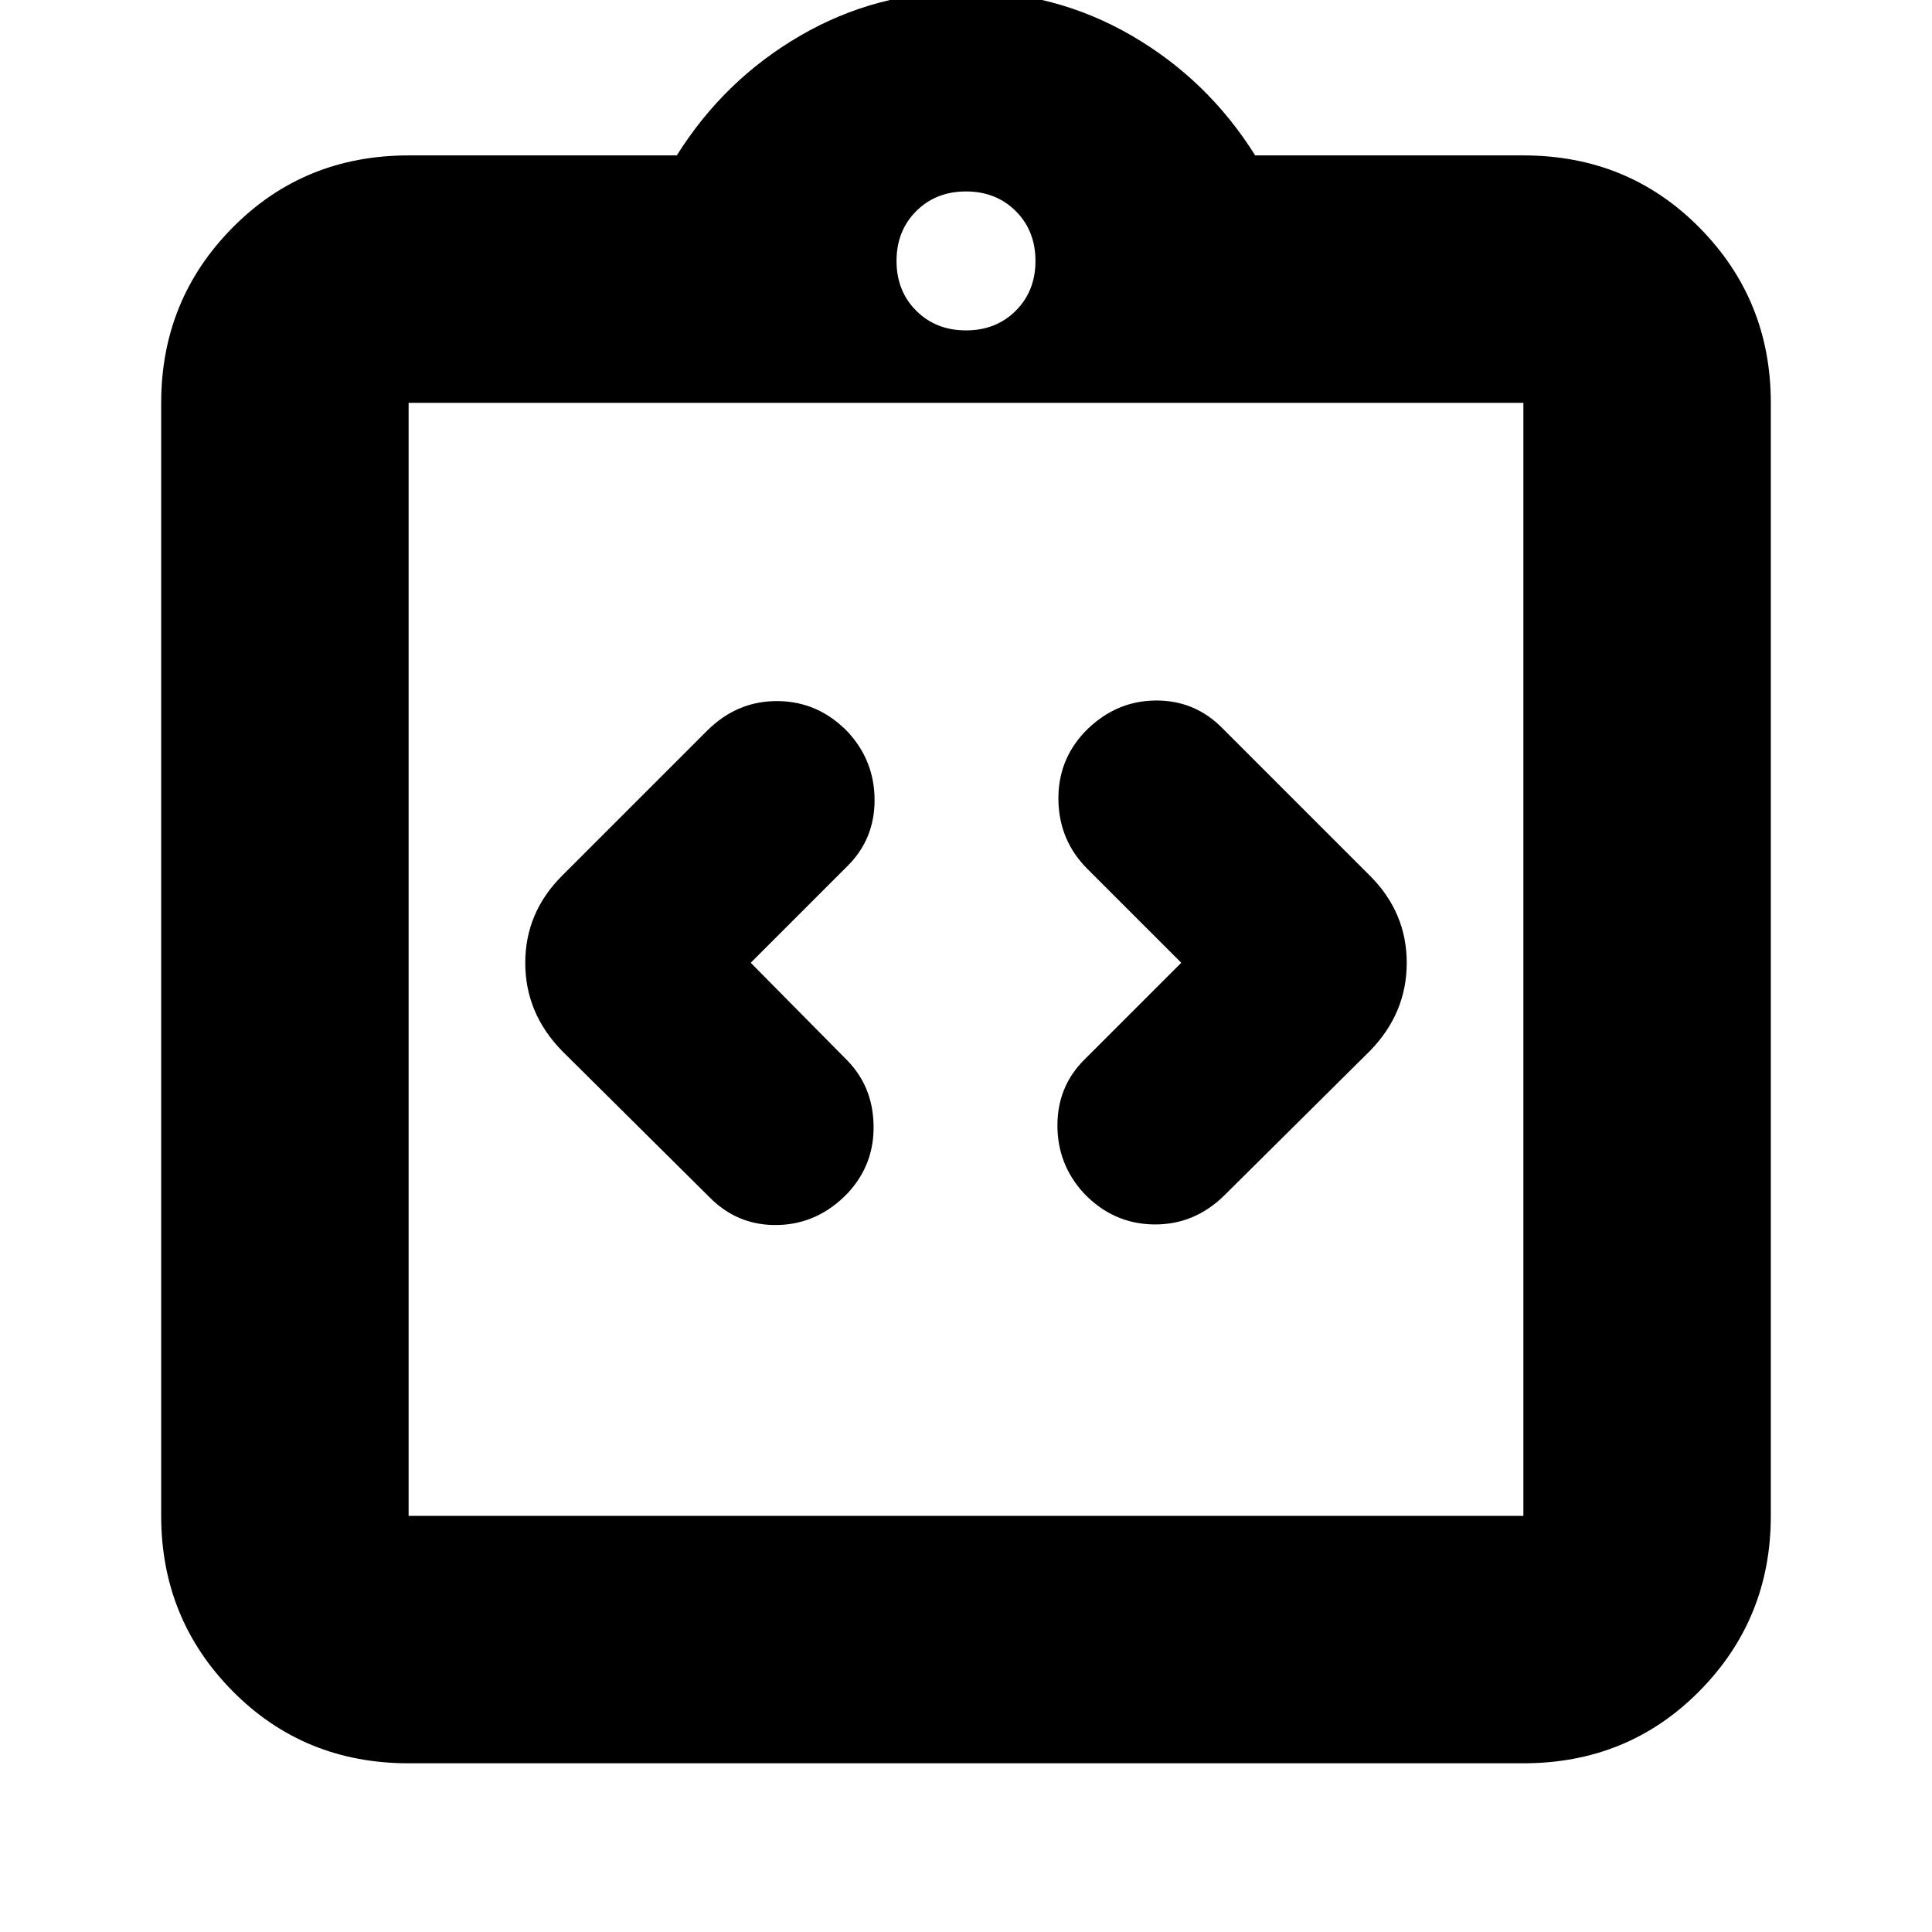 <svg xmlns="http://www.w3.org/2000/svg" height="24" viewBox="0 -960 960 960" width="24"><path d="m373.04-481.61 48.22-48.22q13.31-13.3 13.31-32.6 0-19.31-13.04-33.61-14.57-15.31-34.8-15.59-20.23-.28-35.25 14.59l-72.22 72.21Q261-506.54 261-481.55q0 25 18.26 43.72l73.22 72.66q14.04 14.3 34.01 13.87 19.98-.44 34.77-15.87 13.31-14.31 12.81-34.11-.5-19.81-14.37-33.11l-46.66-47.22Zm213.92 0-48.22 48.22q-13.31 13.3-13.31 32.61 0 19.3 13.04 33.61 14.57 15.3 34.8 15.58 20.23.29 35.25-14.58l72.22-71.66Q699-456.57 699-481.57q0-25-18.26-43.26l-73.22-73.21q-14.04-14.31-34.01-13.87-19.98.43-34.77 15.87-13.31 14.3-12.81 34.11.5 19.8 14.37 33.67l46.66 46.65ZM203.04-83.83q-51.99 0-87.47-35.87-35.48-35.88-35.48-87.08v-553.05q0-51.2 35.48-87.08 35.48-35.87 87.47-35.87H336.3q23.57-37.57 61.35-59.5 37.78-21.94 82.35-21.94 44.57 0 82.35 21.94 37.78 21.93 61.35 59.5h133.26q51.99 0 87.47 35.87 35.48 35.88 35.48 87.08v553.05q0 51.2-35.48 87.08-35.48 35.87-87.47 35.87H203.04Zm0-122.95h553.92v-553.05H203.04v553.05ZM480-795.83q14.96 0 24.74-9.78 9.78-9.78 9.78-24.74 0-14.96-9.78-24.74-9.78-9.78-24.74-9.78-14.96 0-24.74 9.78-9.78 9.78-9.78 24.74 0 14.96 9.78 24.74 9.78 9.78 24.74 9.78ZM203.04-206.78v-553.05 553.05Z"/></svg>